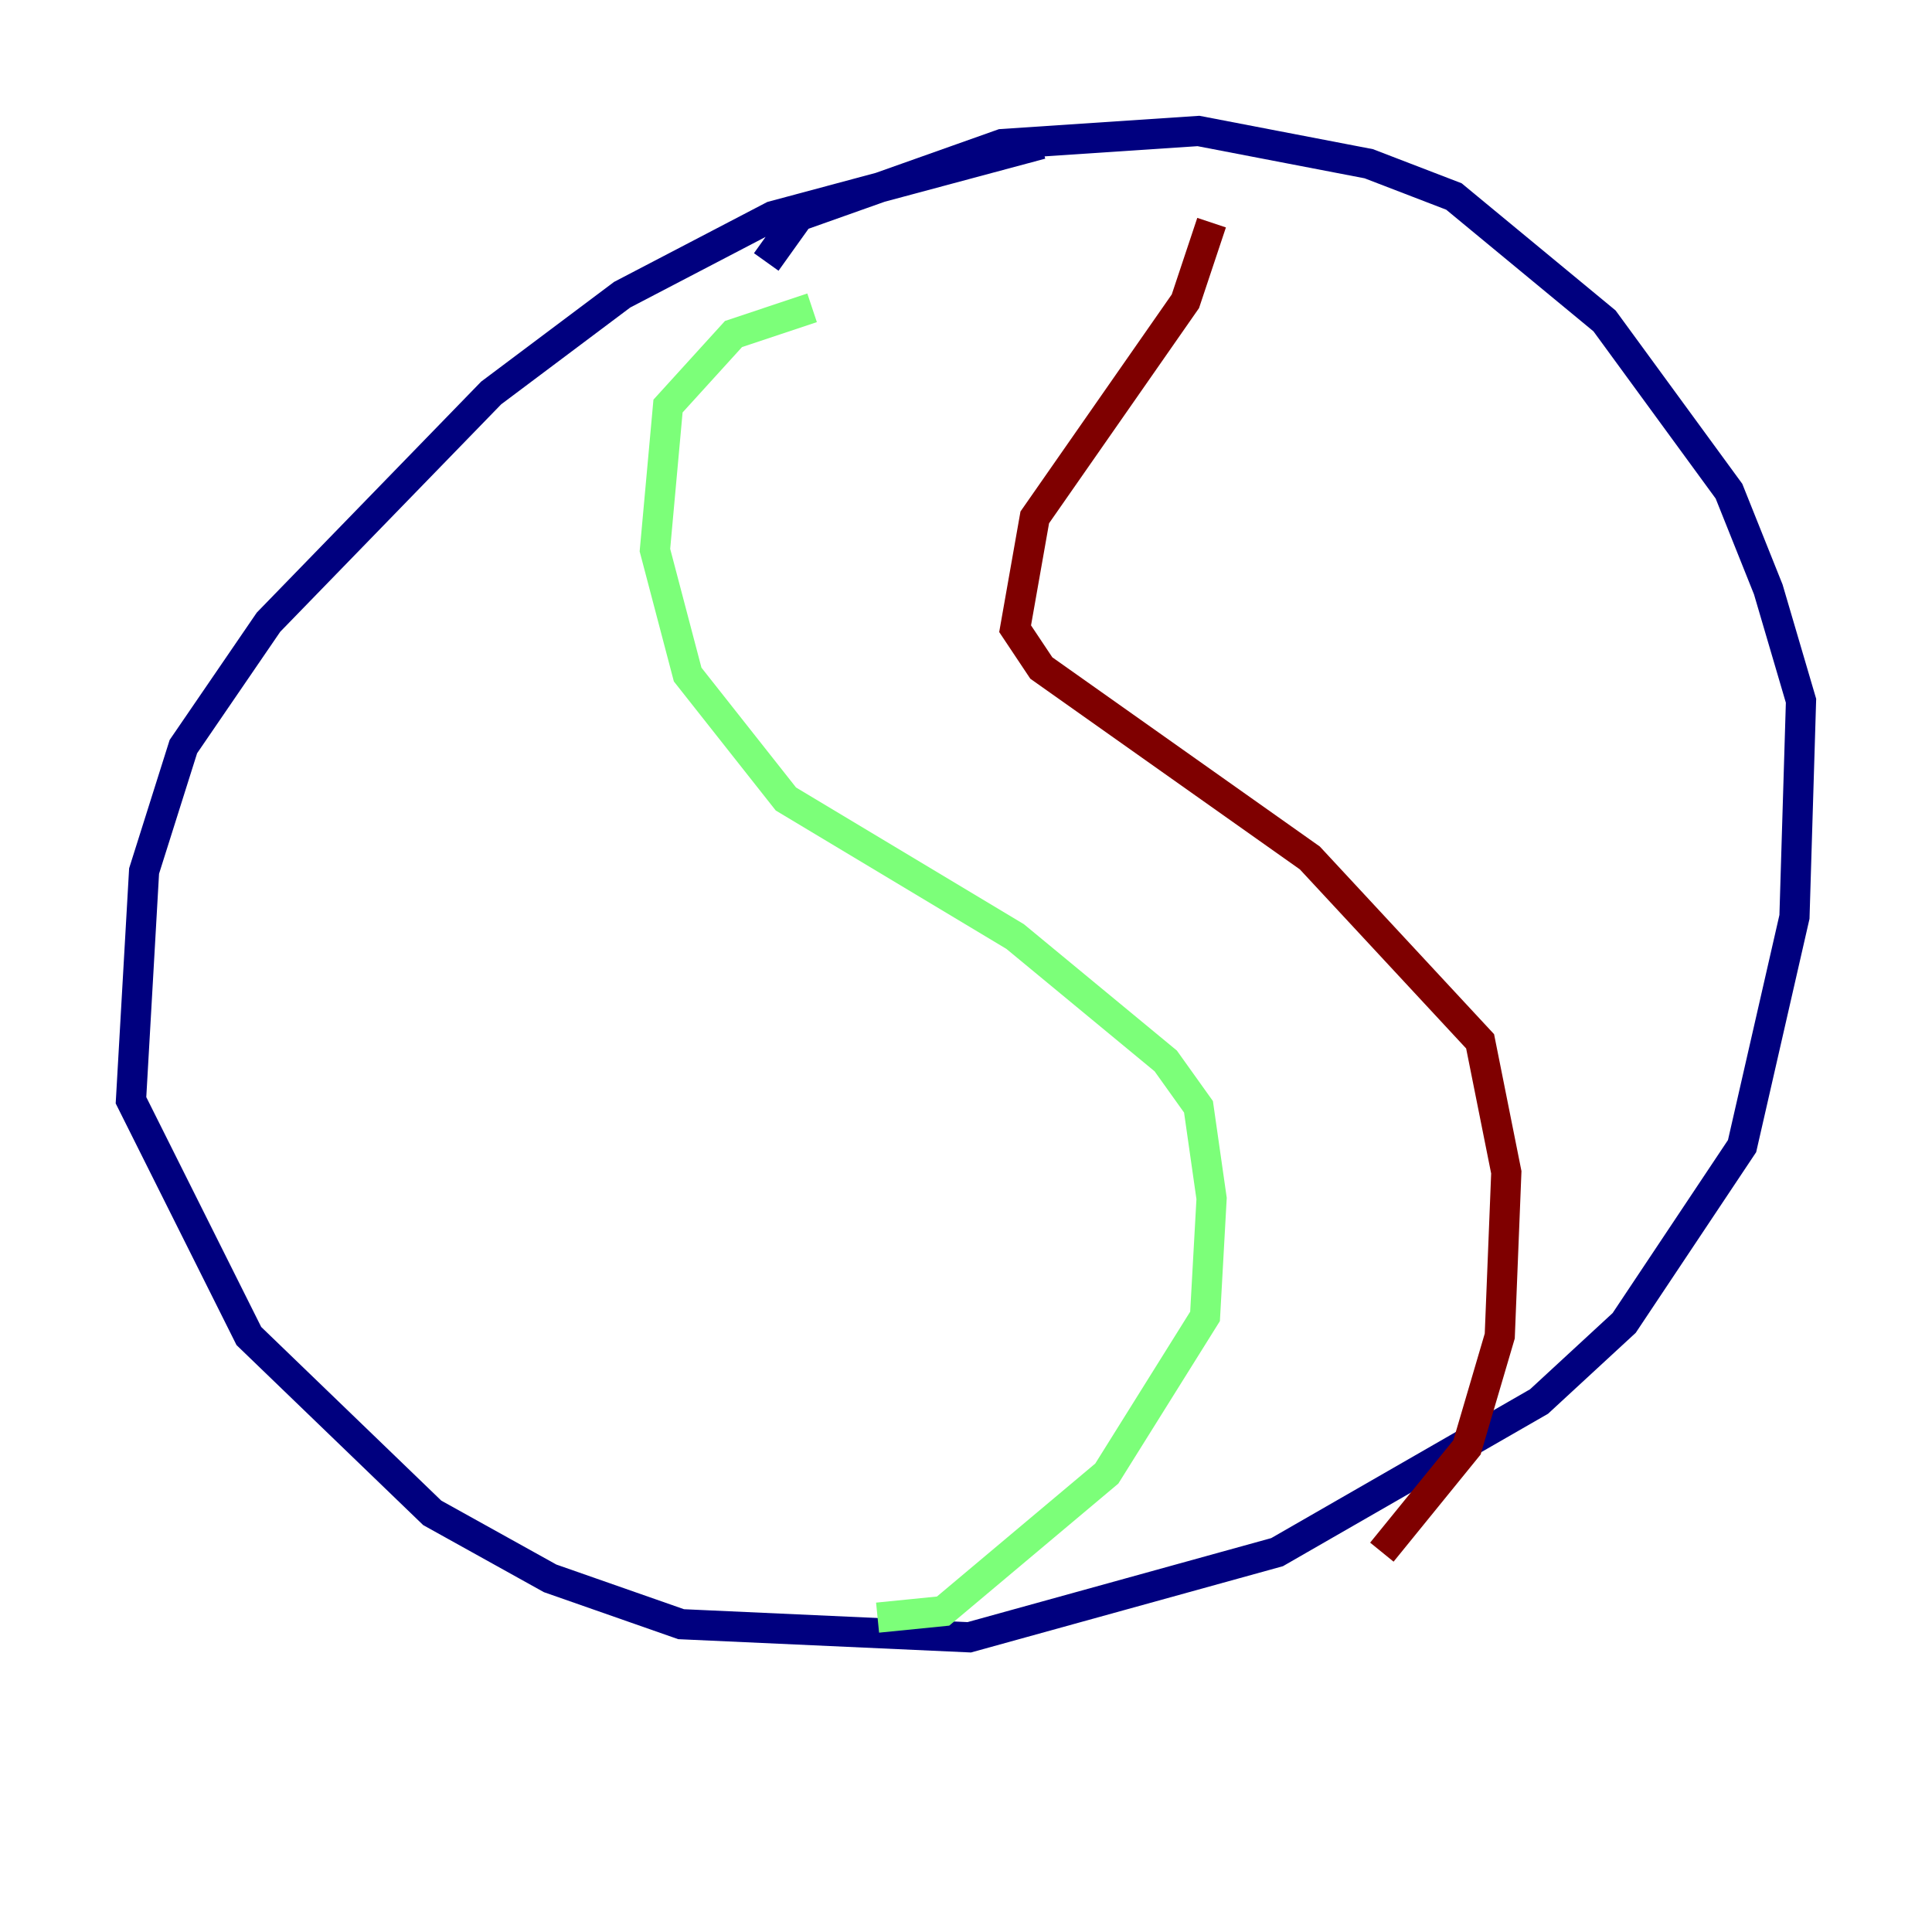 <?xml version="1.0" encoding="utf-8" ?>
<svg baseProfile="tiny" height="128" version="1.2" viewBox="0,0,128,128" width="128" xmlns="http://www.w3.org/2000/svg" xmlns:ev="http://www.w3.org/2001/xml-events" xmlns:xlink="http://www.w3.org/1999/xlink"><defs /><polyline fill="none" points="68.99,9.546 51.2,14.319 41.22,19.525 32.542,26.034 17.79,41.22 12.149,49.464 9.546,57.709 8.678,72.895 16.488,88.515 28.637,100.231 36.447,104.57 45.125,107.607 64.217,108.475 84.61,102.834 101.966,92.854 107.607,87.647 115.417,75.932 118.888,60.746 119.322,46.427 117.153,39.051 114.549,32.542 106.305,21.261 96.325,13.017 90.685,10.848 79.403,8.678 66.386,9.546 52.936,14.319 50.766,17.356" stroke="#00007f" stroke-width="2" /><polyline fill="none" points="53.803,20.393 48.597,22.129 44.258,26.902 43.39,36.447 45.559,44.691 52.068,52.936 67.254,62.047 77.234,70.291 79.403,73.329 80.271,79.403 79.837,87.214 73.329,97.627 62.481,106.739 58.142,107.173" stroke="#7cff79" stroke-width="2" /><polyline fill="none" points="80.271,14.752 78.536,19.959 68.556,34.278 67.254,41.654 68.99,44.258 86.78,56.841 98.061,68.99 99.797,77.668 99.363,88.515 97.193,95.891 91.552,102.834" stroke="#7f0000" stroke-width="2" /></svg>